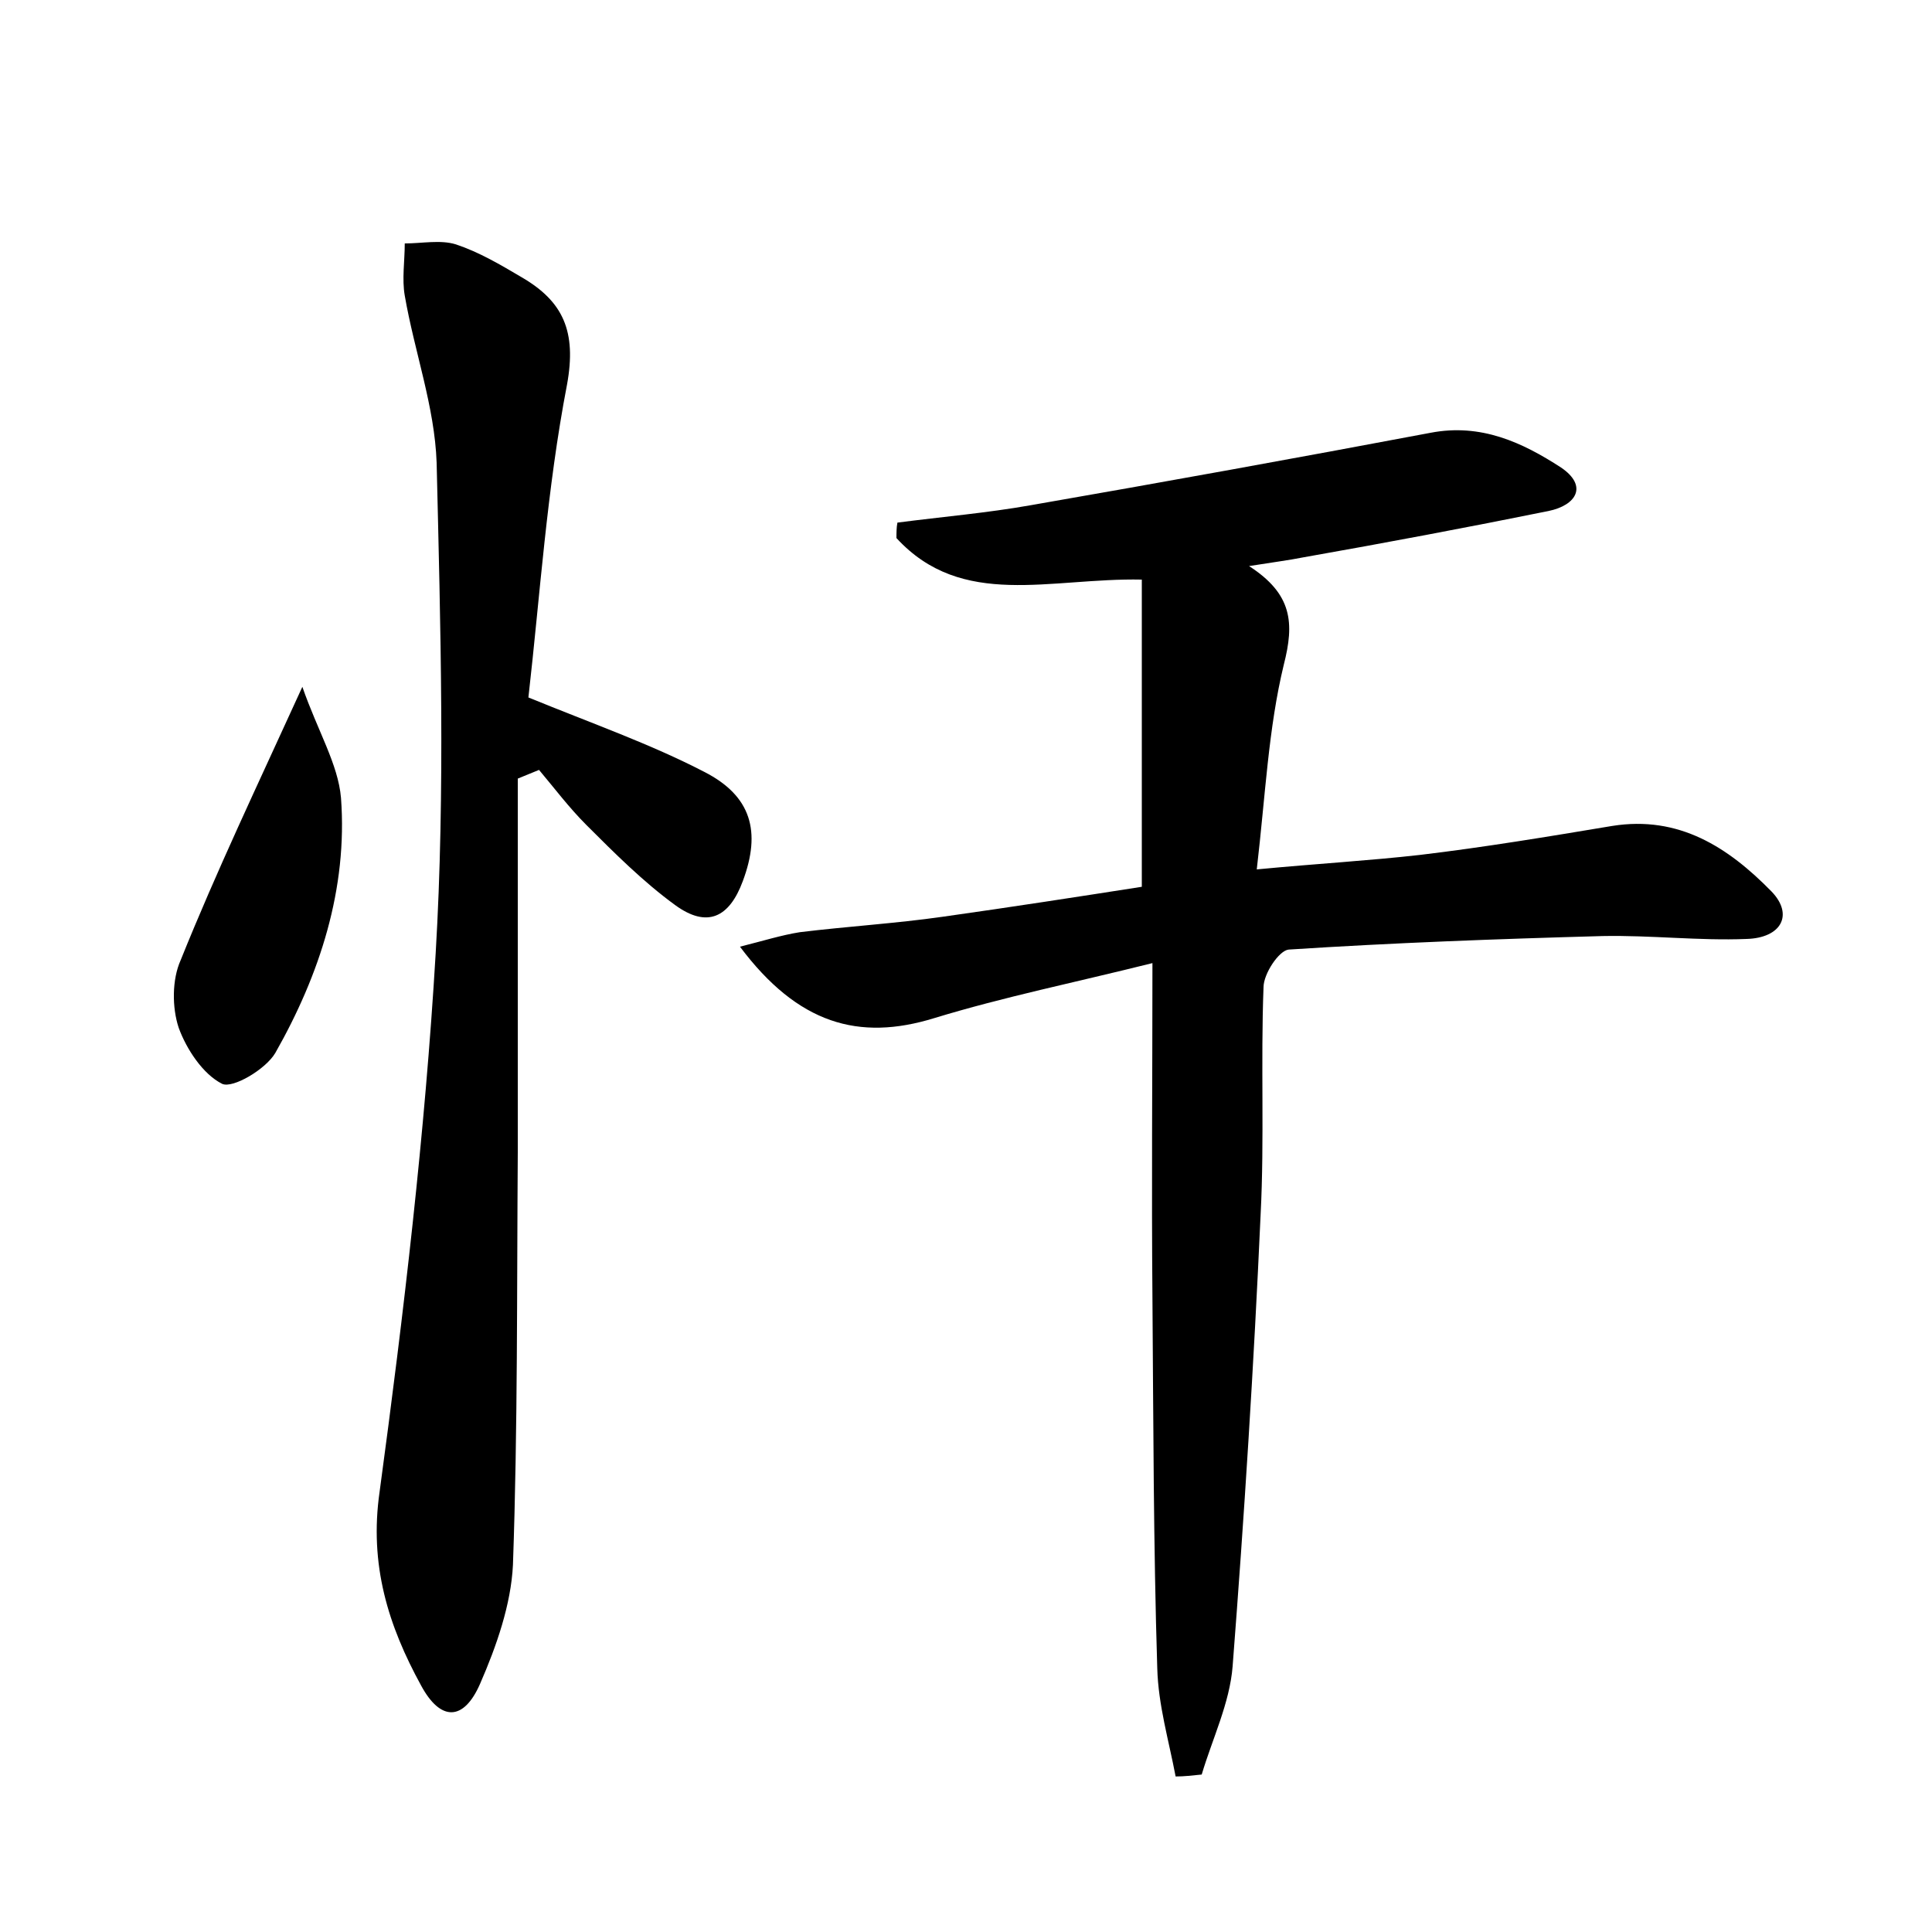 <?xml version="1.0" encoding="utf-8"?>
<!-- Generator: Adobe Illustrator 22.0.0, SVG Export Plug-In . SVG Version: 6.00 Build 0)  -->
<svg version="1.1" id="图层_1" xmlns="http://www.w3.org/2000/svg" xmlns:xlink="http://www.w3.org/1999/xlink" x="0px" y="0px"
	 viewBox="0 0 200 200" style="enable-background:new 0 0 200 200;" xml:space="preserve">
<style type="text/css">
	.st0{fill:#FFFFFF;}
</style>
<g>
	
	<path d="M121.7,183.9c-0.7-3.7-1.8-7.4-1.9-11.2c-0.4-12.8-0.4-25.6-0.5-38.4c-0.1-11.2,0-22.4,0-34.6c-8,2-15.4,3.5-22.6,5.7
		c-7.8,2.4-14.1,0.6-20.1-7.4c2.4-0.6,4.3-1.2,6.2-1.5c4.9-0.6,9.9-0.9,14.8-1.6c7.1-1,14.2-2.1,20.6-3.1c0-10.9,0-21.3,0-31.8
		c-9.5-0.2-18.6,3.1-25.4-4.3c0-0.5,0-1.1,0.1-1.6c4.6-0.6,9.3-1,13.8-1.8c13.8-2.4,27.6-4.9,41.4-7.5c5.2-1,9.5,1,13.5,3.6
		c2.8,1.9,1.6,3.9-1.3,4.5c-8.4,1.7-16.9,3.3-25.4,4.8c-1.5,0.3-3.1,0.5-5.6,0.9c4.5,2.9,4.7,5.9,3.6,10.2
		c-1.6,6.6-1.9,13.5-2.8,21.2c6.3-0.6,11.6-0.9,16.9-1.5c6.7-0.8,13.3-1.9,19.9-3c6.9-1.1,12,2.2,16.5,6.8c2.3,2.4,1,4.8-2.6,4.9
		c-4.9,0.2-9.9-0.4-14.9-0.3c-10.9,0.3-21.7,0.7-32.5,1.4c-1,0.1-2.6,2.5-2.6,3.9c-0.3,7.8,0.1,15.7-0.3,23.5
		c-0.7,15.6-1.7,31.3-2.9,46.8c-0.3,3.8-2.1,7.5-3.2,11.2C123.4,183.8,122.6,183.9,121.7,183.9z"/>
	<path d="M54.7,72.2c6.6,2.7,12.6,4.8,18.2,7.7c4.9,2.5,5.9,6.2,4,11.3c-1.4,3.8-3.7,4.9-7,2.5c-3.3-2.4-6.3-5.4-9.2-8.3
		c-1.8-1.8-3.3-3.8-4.9-5.7c-0.7,0.3-1.5,0.6-2.2,0.9c0,12.9,0,25.8,0,38.7c-0.1,14.2,0,28.5-0.5,42.7c-0.2,4.1-1.7,8.4-3.4,12.3
		c-1.7,3.9-4.1,3.9-6.1,0.2c-3.4-6.2-5.4-12.5-4.3-20.1c2.5-18.5,4.7-37.1,5.8-55.7c1-16.9,0.5-33.9,0.1-50.8
		c-0.2-5.8-2.3-11.5-3.3-17.3c-0.3-1.7,0-3.6,0-5.4c1.8,0,3.7-0.4,5.3,0.1c2.4,0.8,4.6,2.1,6.8,3.4c4.3,2.5,5.7,5.6,4.7,11.1
		C56.6,50.7,55.9,61.7,54.7,72.2z"/>
	<path d="M31.3,71.1c1.6,4.6,3.7,8,4,11.5c0.7,9.4-2.2,18.3-6.8,26.4c-1,1.7-4.4,3.7-5.5,3.2c-2-1-3.7-3.6-4.5-5.8
		c-0.7-2.1-0.7-5,0.2-7C22.4,90.2,26.6,81.4,31.3,71.1z"/>
</g>
</svg>
